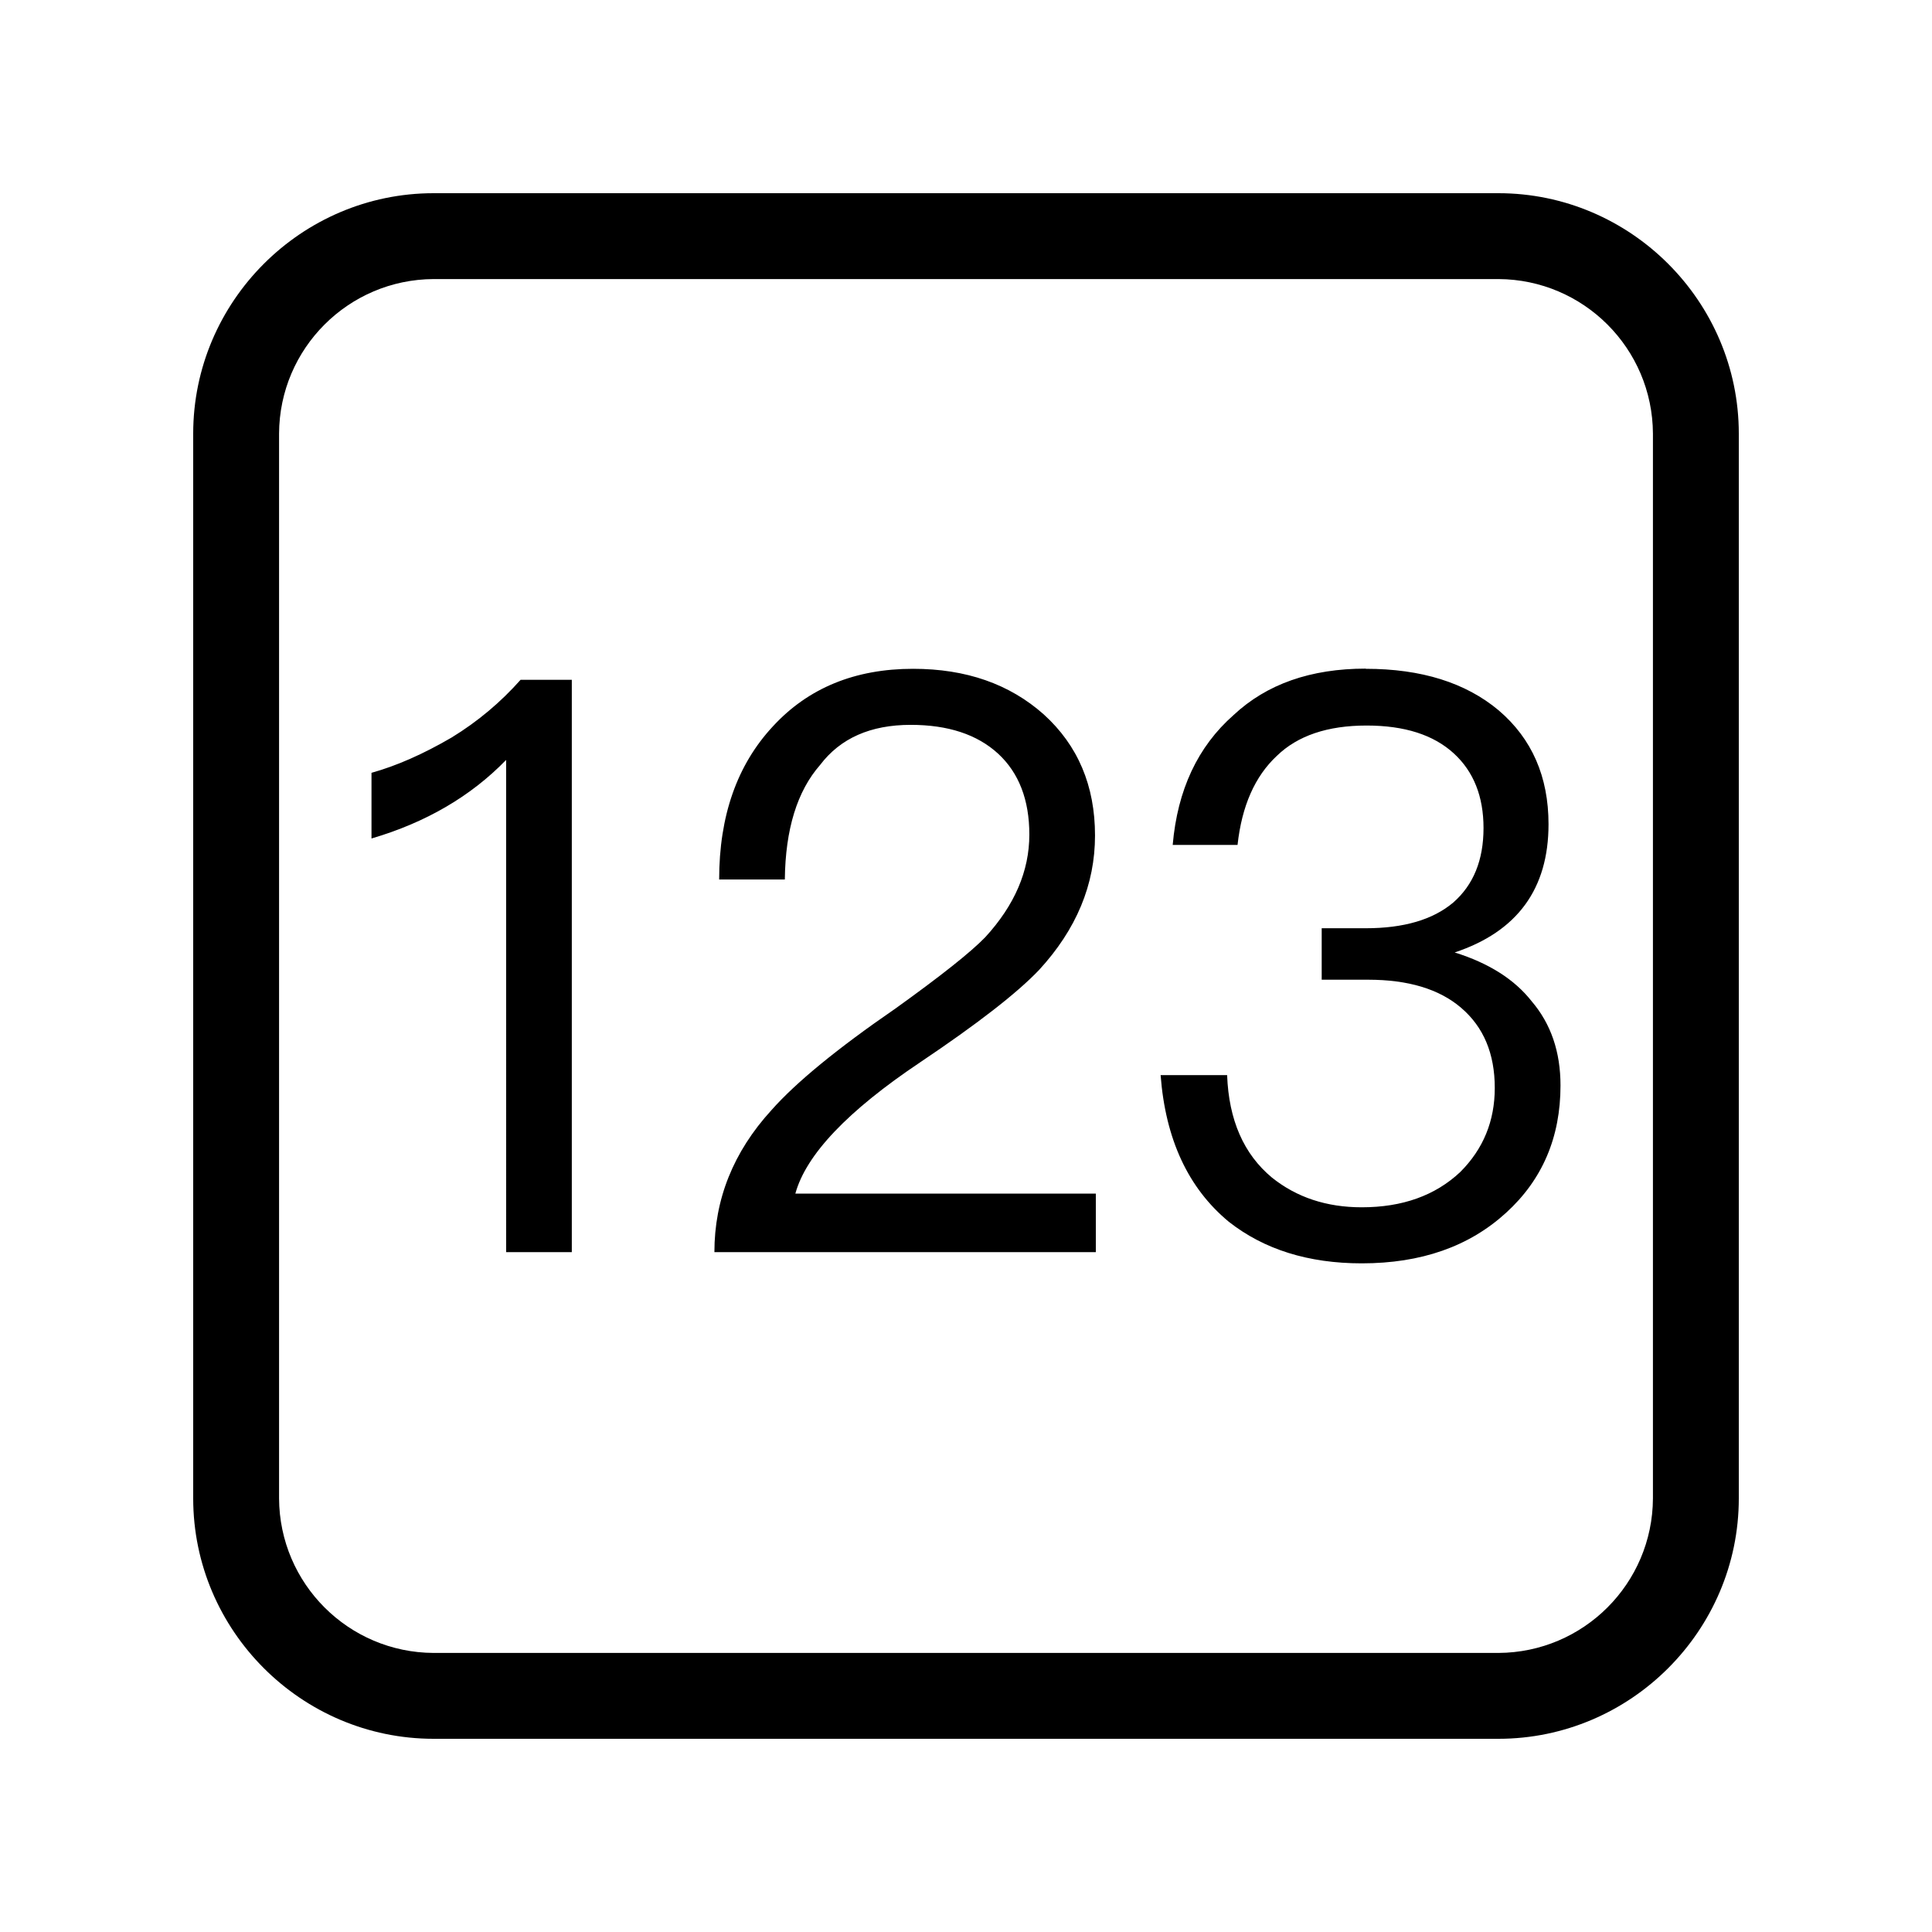 <?xml version="1.0" standalone="no"?><!DOCTYPE svg PUBLIC "-//W3C//DTD SVG 1.1//EN" "http://www.w3.org/Graphics/SVG/1.1/DTD/svg11.dtd"><svg class="icon" width="200px" height="200.00px" viewBox="0 0 1024 1024" version="1.1" xmlns="http://www.w3.org/2000/svg"><path d="M303.07 360.36v303.29h-34.81V402.78c-18.71 19.28-42.51 33.16-71.36 41.64v-34.81c13.27-3.7 27.41-9.92 42.47-18.71 13.88-8.49 26.02-18.71 36.55-30.59h27.15v0.05z m180.89-5.88c28.07 0 51.13 8.05 69.27 24.19 18.1 16.41 27.15 37.81 27.15 64.14 0 26.07-9.88 49.82-29.72 71.36-11.62 12.18-32.55 28.46-62.88 48.82-38.51 25.8-60.57 49-66.23 69.66h159.26v31.02H378.65c0-28.02 10.01-53.09 30.16-75.19 13.01-14.71 34.94-32.72 65.83-53.96 24.06-17.28 39.9-29.85 47.56-37.77 15.58-16.97 23.37-35.12 23.37-54.39 0-18.41-5.53-32.72-16.54-42.9-11.09-10.18-26.54-15.27-46.34-15.27-21.24 0-37.25 7.05-48 21.23-12.18 13.88-18.41 34.11-18.71 60.74h-34.81c0-33.72 9.49-60.74 28.46-81.15 18.72-20.35 43.52-30.53 74.33-30.53z m239.93 0c29.46 0 52.96 7.35 70.49 22.06 17.58 15.01 26.37 35.12 26.37 60.31 0 34.29-16.58 56.92-49.74 67.97 18.14 5.66 31.76 14.32 40.82 25.89 10.18 11.92 15.27 26.76 15.27 44.6 0 27.5-9.62 50-28.89 67.53-19.54 17.84-44.99 26.76-76.45 26.76-28.28 0-51.78-7.35-70.49-22.06-21.54-17.84-33.55-43.77-36.12-77.71h35.25c0.87 23.76 8.79 41.9 23.8 54.35 13.05 10.44 28.89 15.71 47.56 15.71 21.54 0 38.94-6.22 52.22-18.71 12.18-12.19 18.28-26.98 18.28-44.56 0-18.15-5.92-32.29-17.84-42.47-11.57-9.92-28.02-14.88-49.26-14.88h-24.63v-27.28h23.37c20.1 0 35.55-4.53 46.3-13.58 10.75-9.36 16.1-22.54 16.1-39.51 0-16.71-5.22-29.89-15.67-39.51-10.79-9.92-26.19-14.84-46.3-14.84-20.67 0-36.55 5.35-47.6 16.1-11.57 10.79-18.54 26.5-20.8 47.17h-34.37c2.52-29.16 13.27-52.09 32.24-68.8 17.58-16.45 40.9-24.63 70.1-24.63v0.09z m0 0M794.17 147.91c45.16 0.2 81.71 36.76 81.92 81.92v564.34c-0.2 45.16-36.76 81.71-81.92 81.92H229.83c-45.16-0.2-81.71-36.76-81.92-81.92V229.83c0.2-45.16 36.76-81.71 81.92-81.92h564.34m0-45.51H229.83c-70.09 0-127.43 57.34-127.43 127.43v564.34c0 70.08 57.34 127.43 127.43 127.43h564.34c70.08 0 127.43-57.34 127.43-127.43V229.83c0-70.09-57.34-127.43-127.43-127.43z m0 0" /></svg>